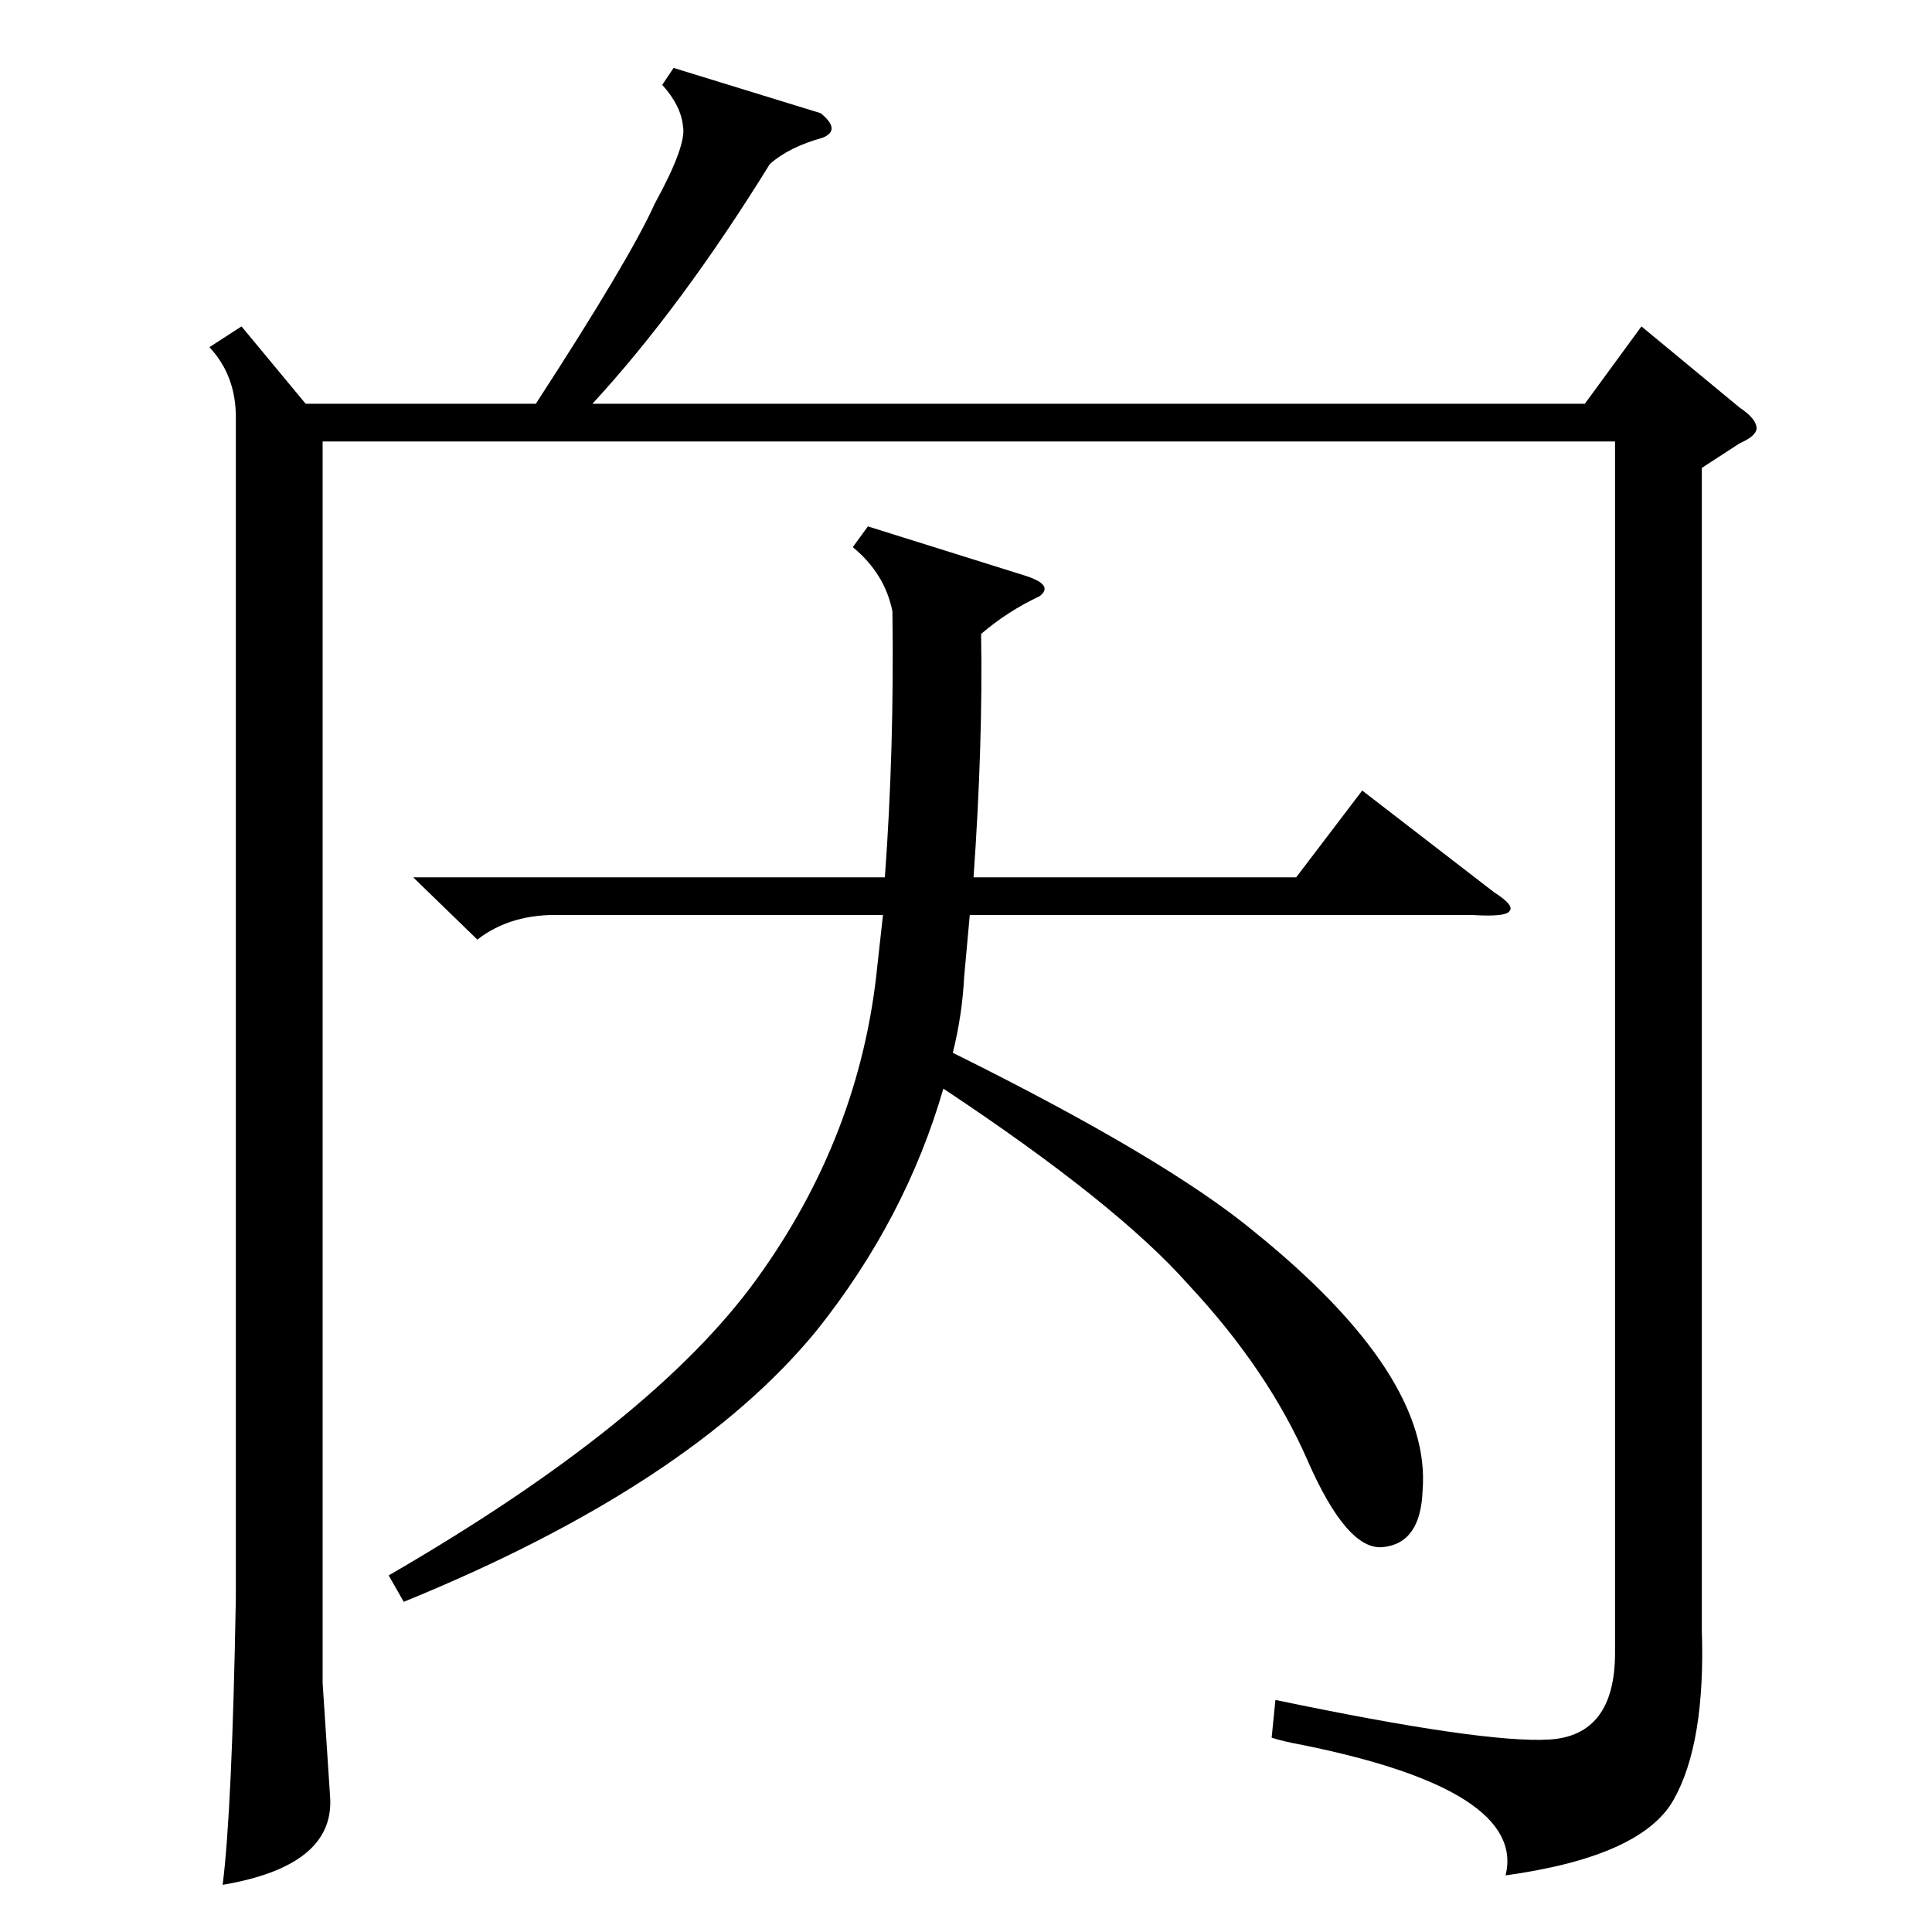 <?xml version="1.0" standalone="no"?>
<!DOCTYPE svg PUBLIC "-//W3C//DTD SVG 1.1//EN" "http://www.w3.org/Graphics/SVG/1.1/DTD/svg11.dtd" >
<svg xmlns="http://www.w3.org/2000/svg" xmlns:xlink="http://www.w3.org/1999/xlink" version="1.1" viewBox="0 -205 1024 1024">
  <g transform="matrix(1 0 0 -1 0 819)">
   <path fill="currentColor"
d="M902 776v-616q2 -60 -15 -90t-89 -40q11 45 -107 69q-11 2 -17 4l2 20q110 -23 145 -21t35 46v642h-685v-658l4 -61q2 -36 -57 -46q5 39 7 152v626q0 22 -14 37l17 11l34 -41h122q50 77 63 106q17 31 15 41q-1 11 -11 22l6 9l78 -24q11 -9 1 -13q-18 -5 -28 -14
q-47 -76 -94 -127h526l30 41l52 -43q9 -6 9 -11q0 -4 -9 -8zM460 745l83 -26q16 -5 8 -11q-17 -8 -31 -20q1 -58 -4 -129h171l35 46l70 -54q11 -7 8 -10q-2 -3 -19 -2h-267l-3 -33q-1 -20 -6 -40q113 -56 160 -95q94 -76 89 -137q-1 -28 -21 -30q-19 -2 -40 46t-63 93
q-38 43 -130 104q-20 -69 -67 -128q-67 -82 -219 -144l-8 14q140 81 195 157t64 166l3 27h-170q-27 1 -45 -13l-34 33h250q5 68 4 141q-4 20 -21 34z" />
  </g>

</svg>
